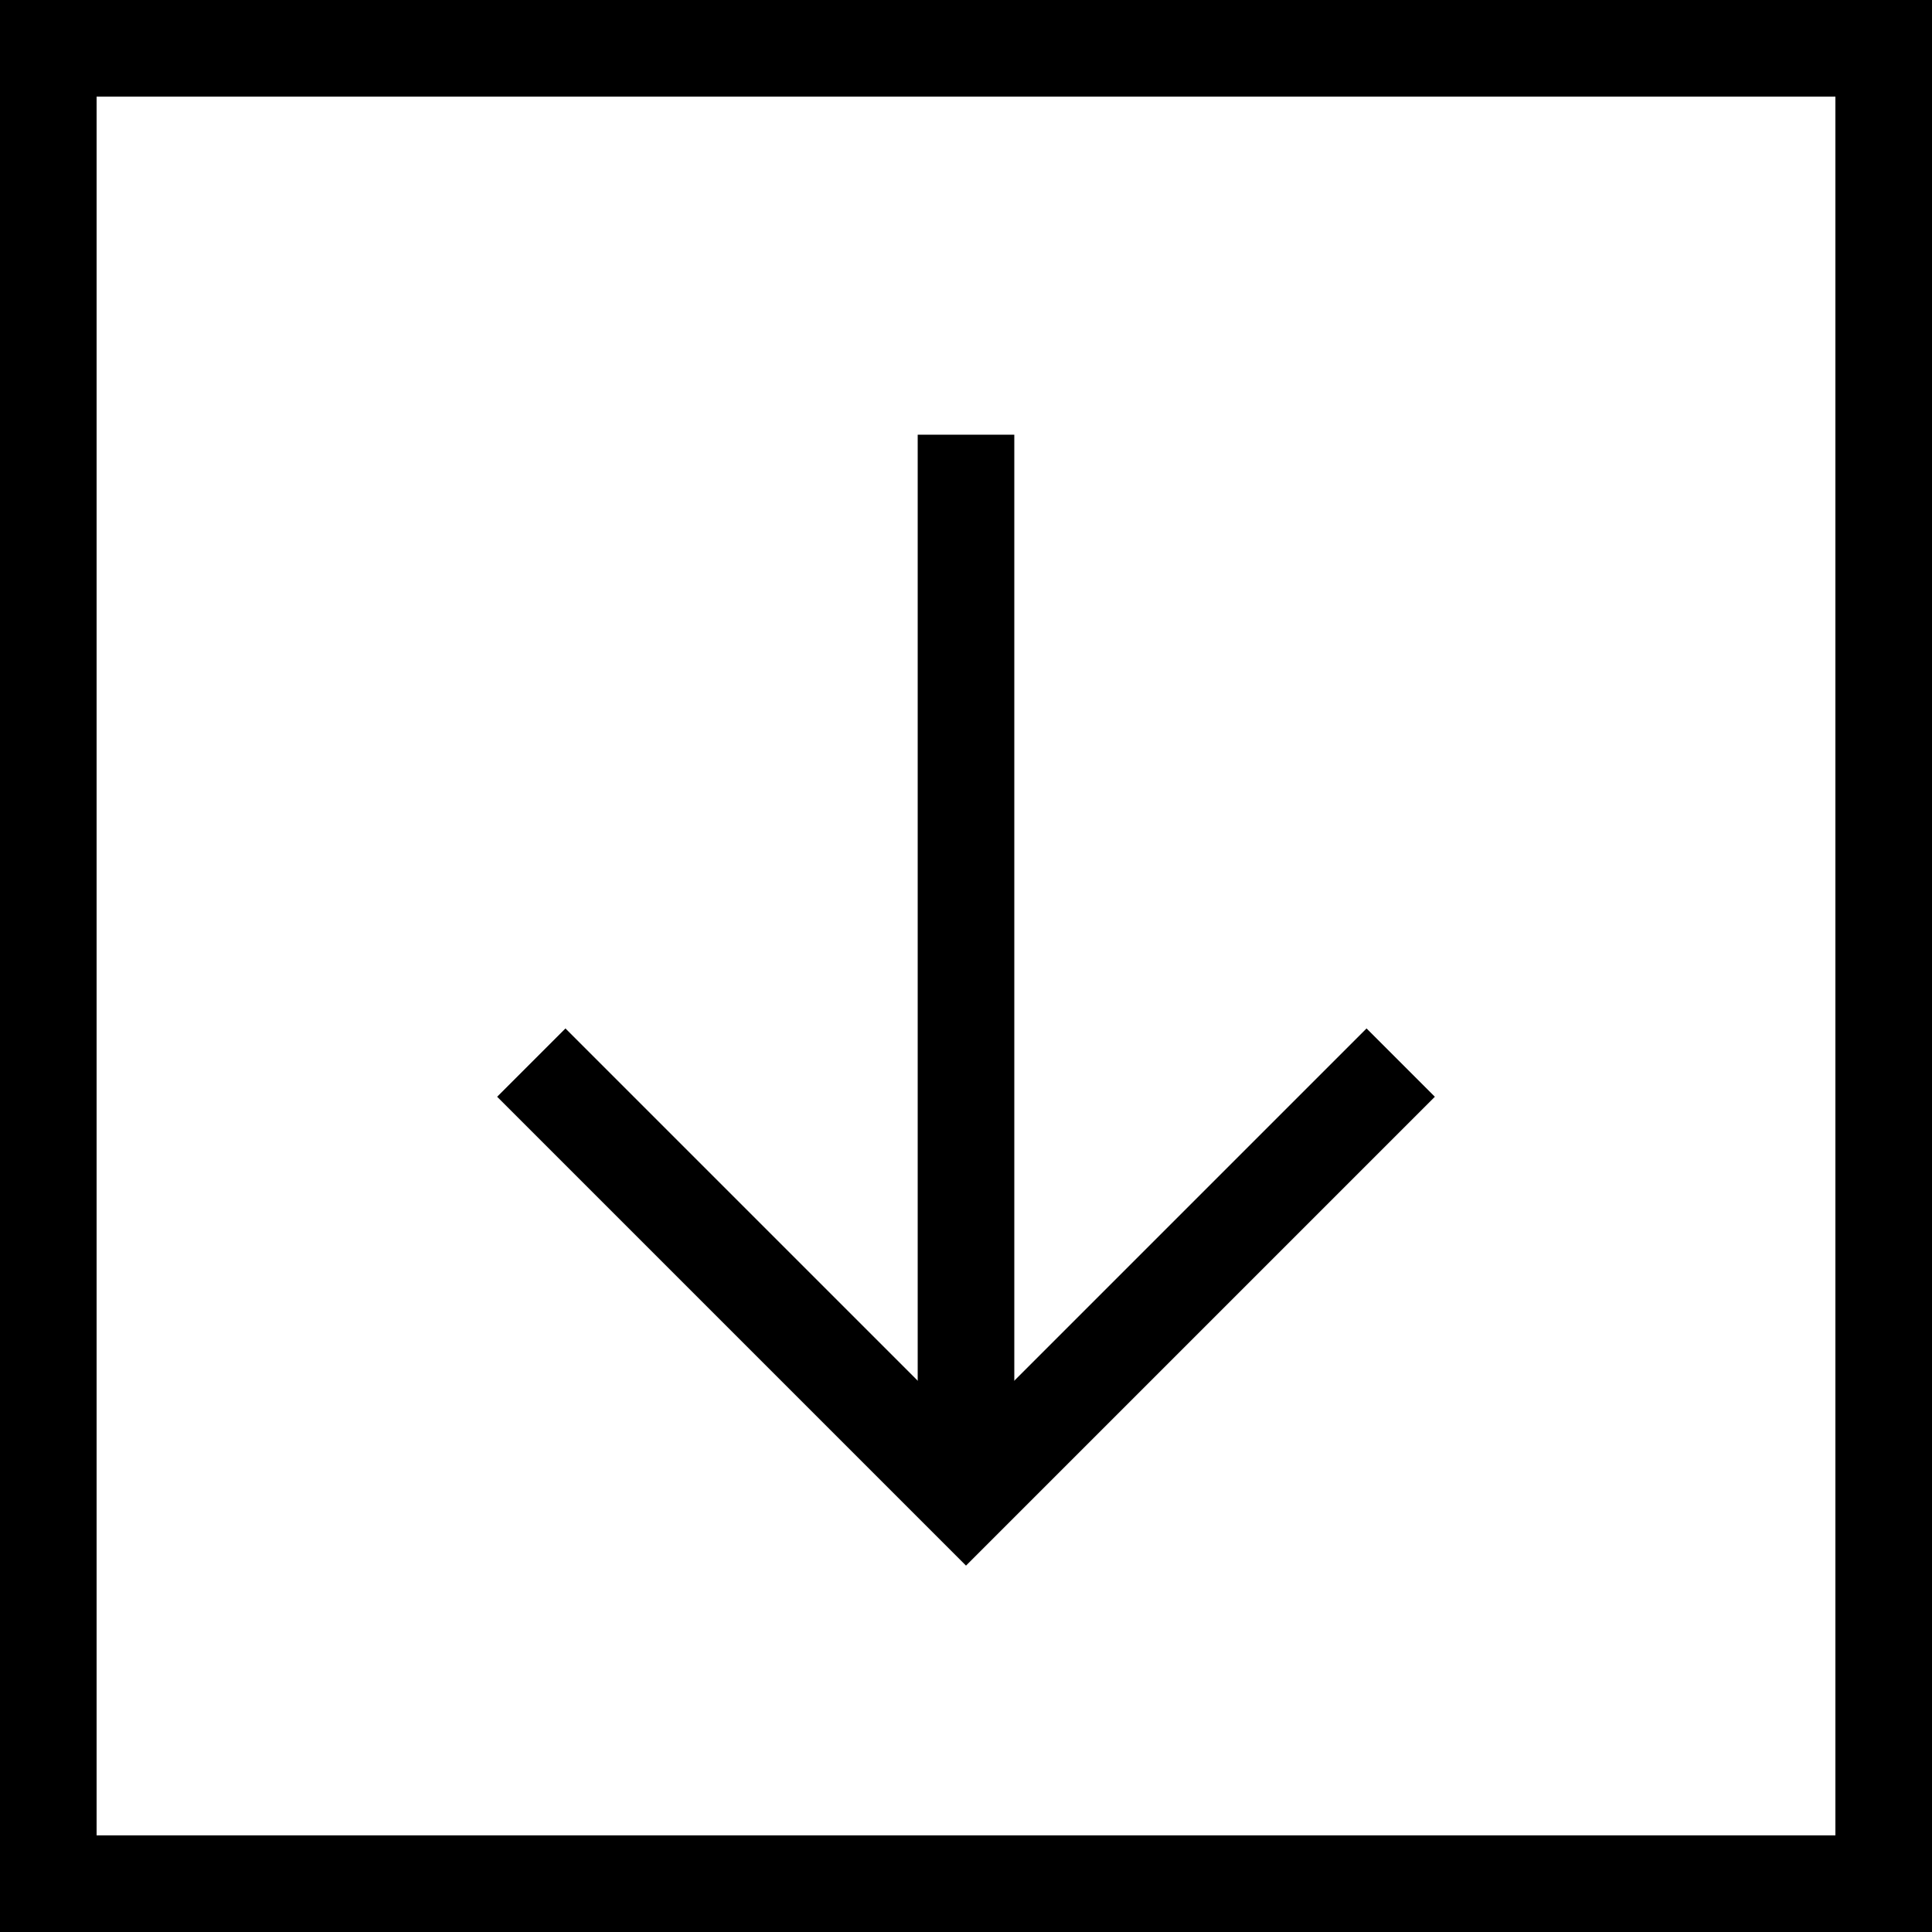 <?xml version="1.0" encoding="utf-8"?>
<!-- Generator: Adobe Illustrator 22.0.1, SVG Export Plug-In . SVG Version: 6.00 Build 0)  -->
<svg version="1.1" id="Layer_1" xmlns="http://www.w3.org/2000/svg" xmlns:xlink="http://www.w3.org/1999/xlink" x="0px" y="0px"
	 viewBox="0 0 40 40" style="enable-background:new 0 0 40 40;" xml:space="preserve">
<style type="text/css">
	.st0{fill:none;stroke:#000000;stroke-width:2;stroke-miterlimit:10;}
</style>
<rect x="1" y="1" class="st0" width="38" height="38"/>
<g>
	<g>
		<line class="st0" x1="20" y1="9" x2="20" y2="31"/>
		<polyline class="st0" points="11,22 20,31 29,22 		"/>
	</g>
</g>
</svg>
